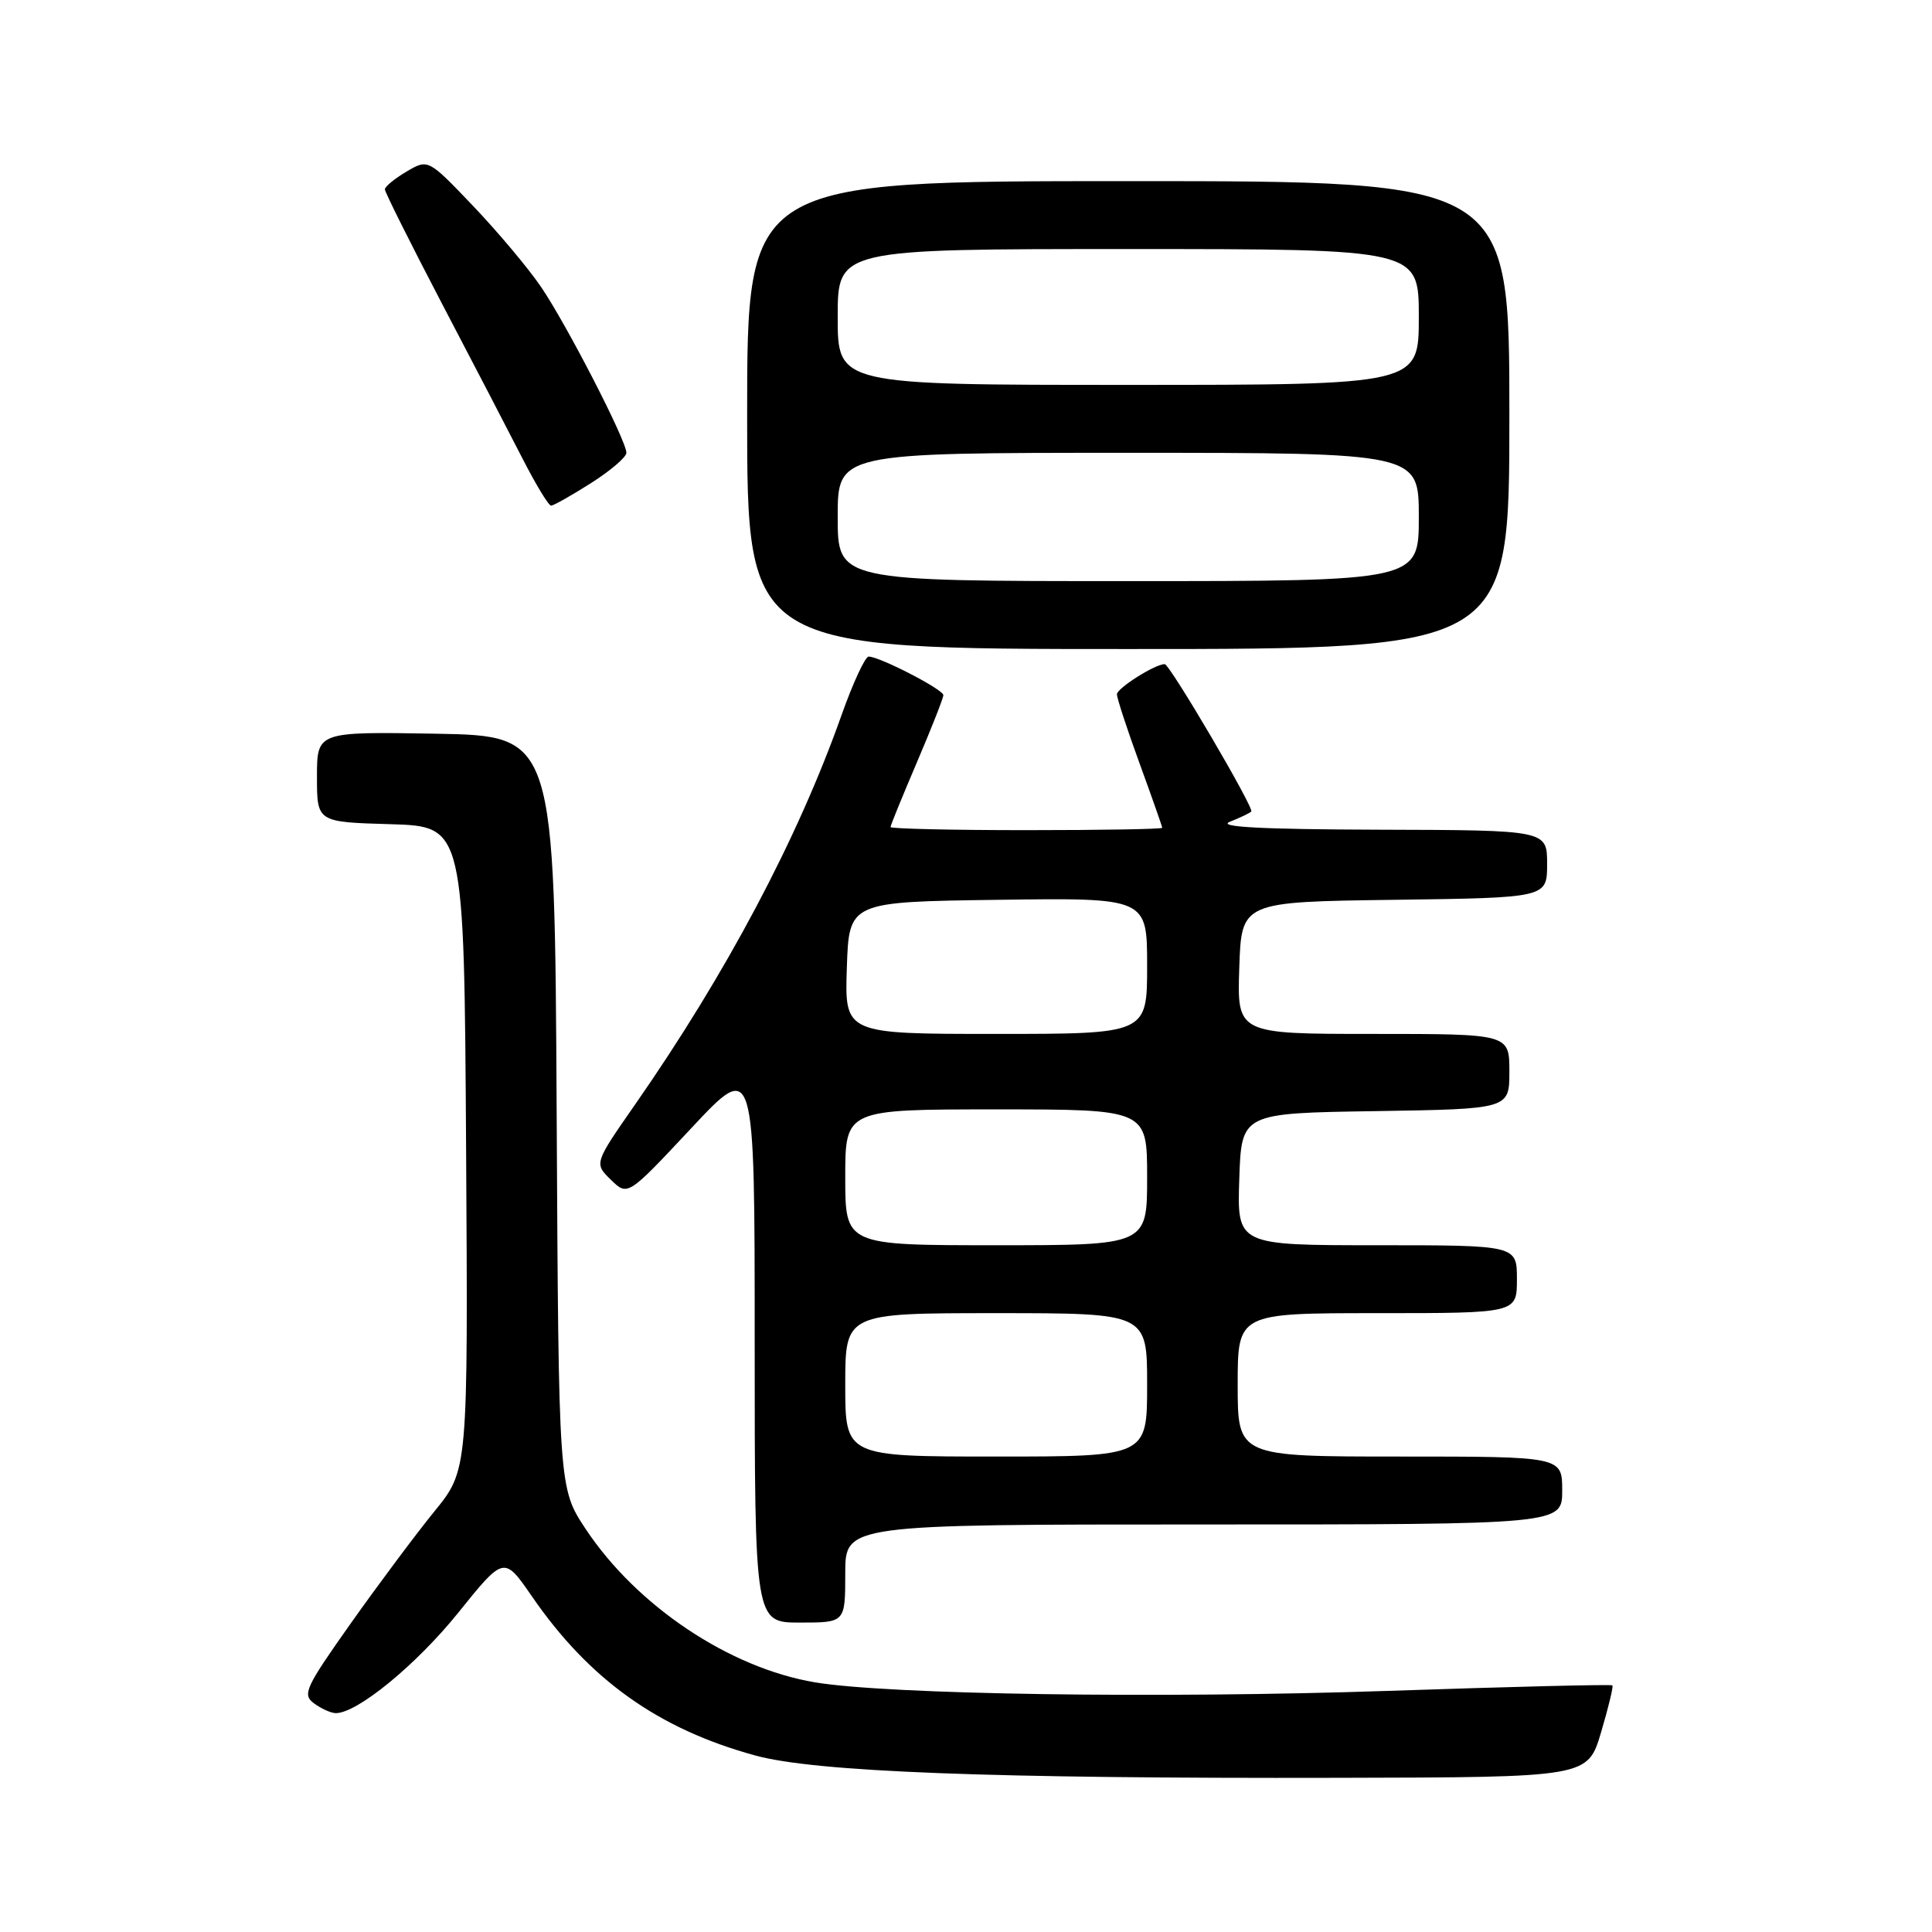 <?xml version="1.0" encoding="UTF-8" standalone="no"?>
<!DOCTYPE svg PUBLIC "-//W3C//DTD SVG 1.1//EN" "http://www.w3.org/Graphics/SVG/1.1/DTD/svg11.dtd" >
<svg xmlns="http://www.w3.org/2000/svg" xmlns:xlink="http://www.w3.org/1999/xlink" version="1.1" viewBox="0 0 256 256">
 <g >
 <path fill="currentColor"
d=" M 212.15 229.54 C 213.12 226.27 213.80 223.47 213.65 223.32 C 213.51 223.17 200.14 223.50 183.94 224.05 C 153.59 225.08 117.67 224.54 108.00 222.92 C 96.66 221.02 84.39 212.82 77.61 202.61 C 74.02 197.19 74.02 197.19 73.76 147.34 C 73.50 97.50 73.50 97.50 57.75 97.22 C 42.00 96.95 42.00 96.95 42.00 102.94 C 42.00 108.93 42.00 108.93 51.75 109.21 C 61.50 109.50 61.50 109.50 61.76 152.15 C 62.02 194.79 62.02 194.79 57.58 200.24 C 55.14 203.24 50.16 209.91 46.51 215.06 C 40.42 223.67 40.02 224.54 41.63 225.72 C 42.59 226.42 43.88 227.00 44.50 227.00 C 47.35 227.00 55.16 220.59 60.69 213.73 C 66.78 206.16 66.78 206.16 70.47 211.51 C 78.08 222.57 87.24 229.10 100.07 232.61 C 108.01 234.79 131.26 235.68 177.44 235.57 C 210.38 235.50 210.38 235.50 212.15 229.54 Z  M 112.00 208.50 C 112.00 202.00 112.00 202.00 159.50 202.00 C 207.00 202.00 207.00 202.00 207.00 197.50 C 207.00 193.00 207.00 193.00 185.50 193.00 C 164.00 193.00 164.00 193.00 164.00 183.50 C 164.00 174.00 164.00 174.00 182.50 174.00 C 201.00 174.00 201.00 174.00 201.00 169.50 C 201.00 165.00 201.00 165.00 182.46 165.00 C 163.92 165.00 163.92 165.00 164.21 156.25 C 164.50 147.50 164.50 147.50 182.25 147.23 C 200.00 146.95 200.00 146.95 200.00 141.98 C 200.00 137.00 200.00 137.00 181.96 137.00 C 163.92 137.00 163.92 137.00 164.21 128.25 C 164.50 119.50 164.50 119.50 184.75 119.23 C 205.00 118.96 205.00 118.96 205.00 114.48 C 205.00 110.00 205.00 110.00 182.75 109.94 C 167.11 109.89 161.23 109.58 162.96 108.89 C 164.32 108.35 165.60 107.74 165.80 107.53 C 166.23 107.11 155.00 88.00 154.33 88.00 C 153.05 88.00 148.00 91.19 148.00 92.00 C 148.00 92.52 149.35 96.64 151.00 101.16 C 152.65 105.68 154.00 109.52 154.00 109.69 C 154.00 109.86 145.90 110.00 136.00 110.00 C 126.10 110.00 118.00 109.81 118.00 109.59 C 118.00 109.36 119.58 105.50 121.50 101.00 C 123.42 96.50 125.00 92.50 125.00 92.11 C 125.00 91.36 116.55 87.00 115.10 87.00 C 114.64 87.00 113.02 90.49 111.51 94.75 C 105.72 111.12 96.22 129.02 84.17 146.33 C 78.72 154.16 78.72 154.16 80.95 156.33 C 83.17 158.50 83.17 158.50 91.59 149.50 C 100.00 140.50 100.00 140.50 100.00 177.75 C 100.00 215.00 100.00 215.00 106.00 215.00 C 112.00 215.00 112.00 215.00 112.00 208.50 Z  M 200.00 55.00 C 200.00 24.00 200.00 24.00 149.50 24.00 C 99.00 24.00 99.00 24.00 99.00 55.00 C 99.00 86.00 99.00 86.00 149.50 86.00 C 200.00 86.00 200.00 86.00 200.00 55.00 Z  M 78.30 64.02 C 80.89 62.38 83.00 60.57 83.00 60.00 C 83.00 58.38 75.10 43.03 71.68 38.00 C 69.99 35.52 65.94 30.70 62.67 27.27 C 56.73 21.05 56.73 21.05 53.86 22.74 C 52.29 23.67 51.00 24.73 51.00 25.09 C 51.00 25.46 54.38 32.22 58.51 40.13 C 62.65 48.03 67.47 57.31 69.23 60.75 C 70.99 64.19 72.69 67.00 73.02 67.00 C 73.34 67.00 75.72 65.66 78.30 64.02 Z  M 112.00 183.50 C 112.00 174.00 112.00 174.00 132.00 174.00 C 152.00 174.00 152.00 174.00 152.00 183.50 C 152.00 193.00 152.00 193.00 132.00 193.00 C 112.00 193.00 112.00 193.00 112.00 183.50 Z  M 112.00 156.00 C 112.00 147.00 112.00 147.00 132.00 147.00 C 152.00 147.00 152.00 147.00 152.00 156.00 C 152.00 165.00 152.00 165.00 132.00 165.00 C 112.00 165.00 112.00 165.00 112.00 156.00 Z  M 112.21 128.25 C 112.50 119.50 112.50 119.50 132.25 119.23 C 152.00 118.96 152.00 118.96 152.00 127.98 C 152.00 137.00 152.00 137.00 131.96 137.00 C 111.92 137.00 111.92 137.00 112.21 128.25 Z  M 111.00 68.50 C 111.00 60.00 111.00 60.00 149.50 60.00 C 188.00 60.00 188.00 60.00 188.00 68.50 C 188.00 77.00 188.00 77.00 149.50 77.00 C 111.00 77.00 111.00 77.00 111.00 68.50 Z  M 111.00 42.00 C 111.00 33.00 111.00 33.00 149.50 33.00 C 188.00 33.00 188.00 33.00 188.00 42.00 C 188.00 51.00 188.00 51.00 149.50 51.00 C 111.00 51.00 111.00 51.00 111.00 42.00 Z "/>
</g>
</svg>